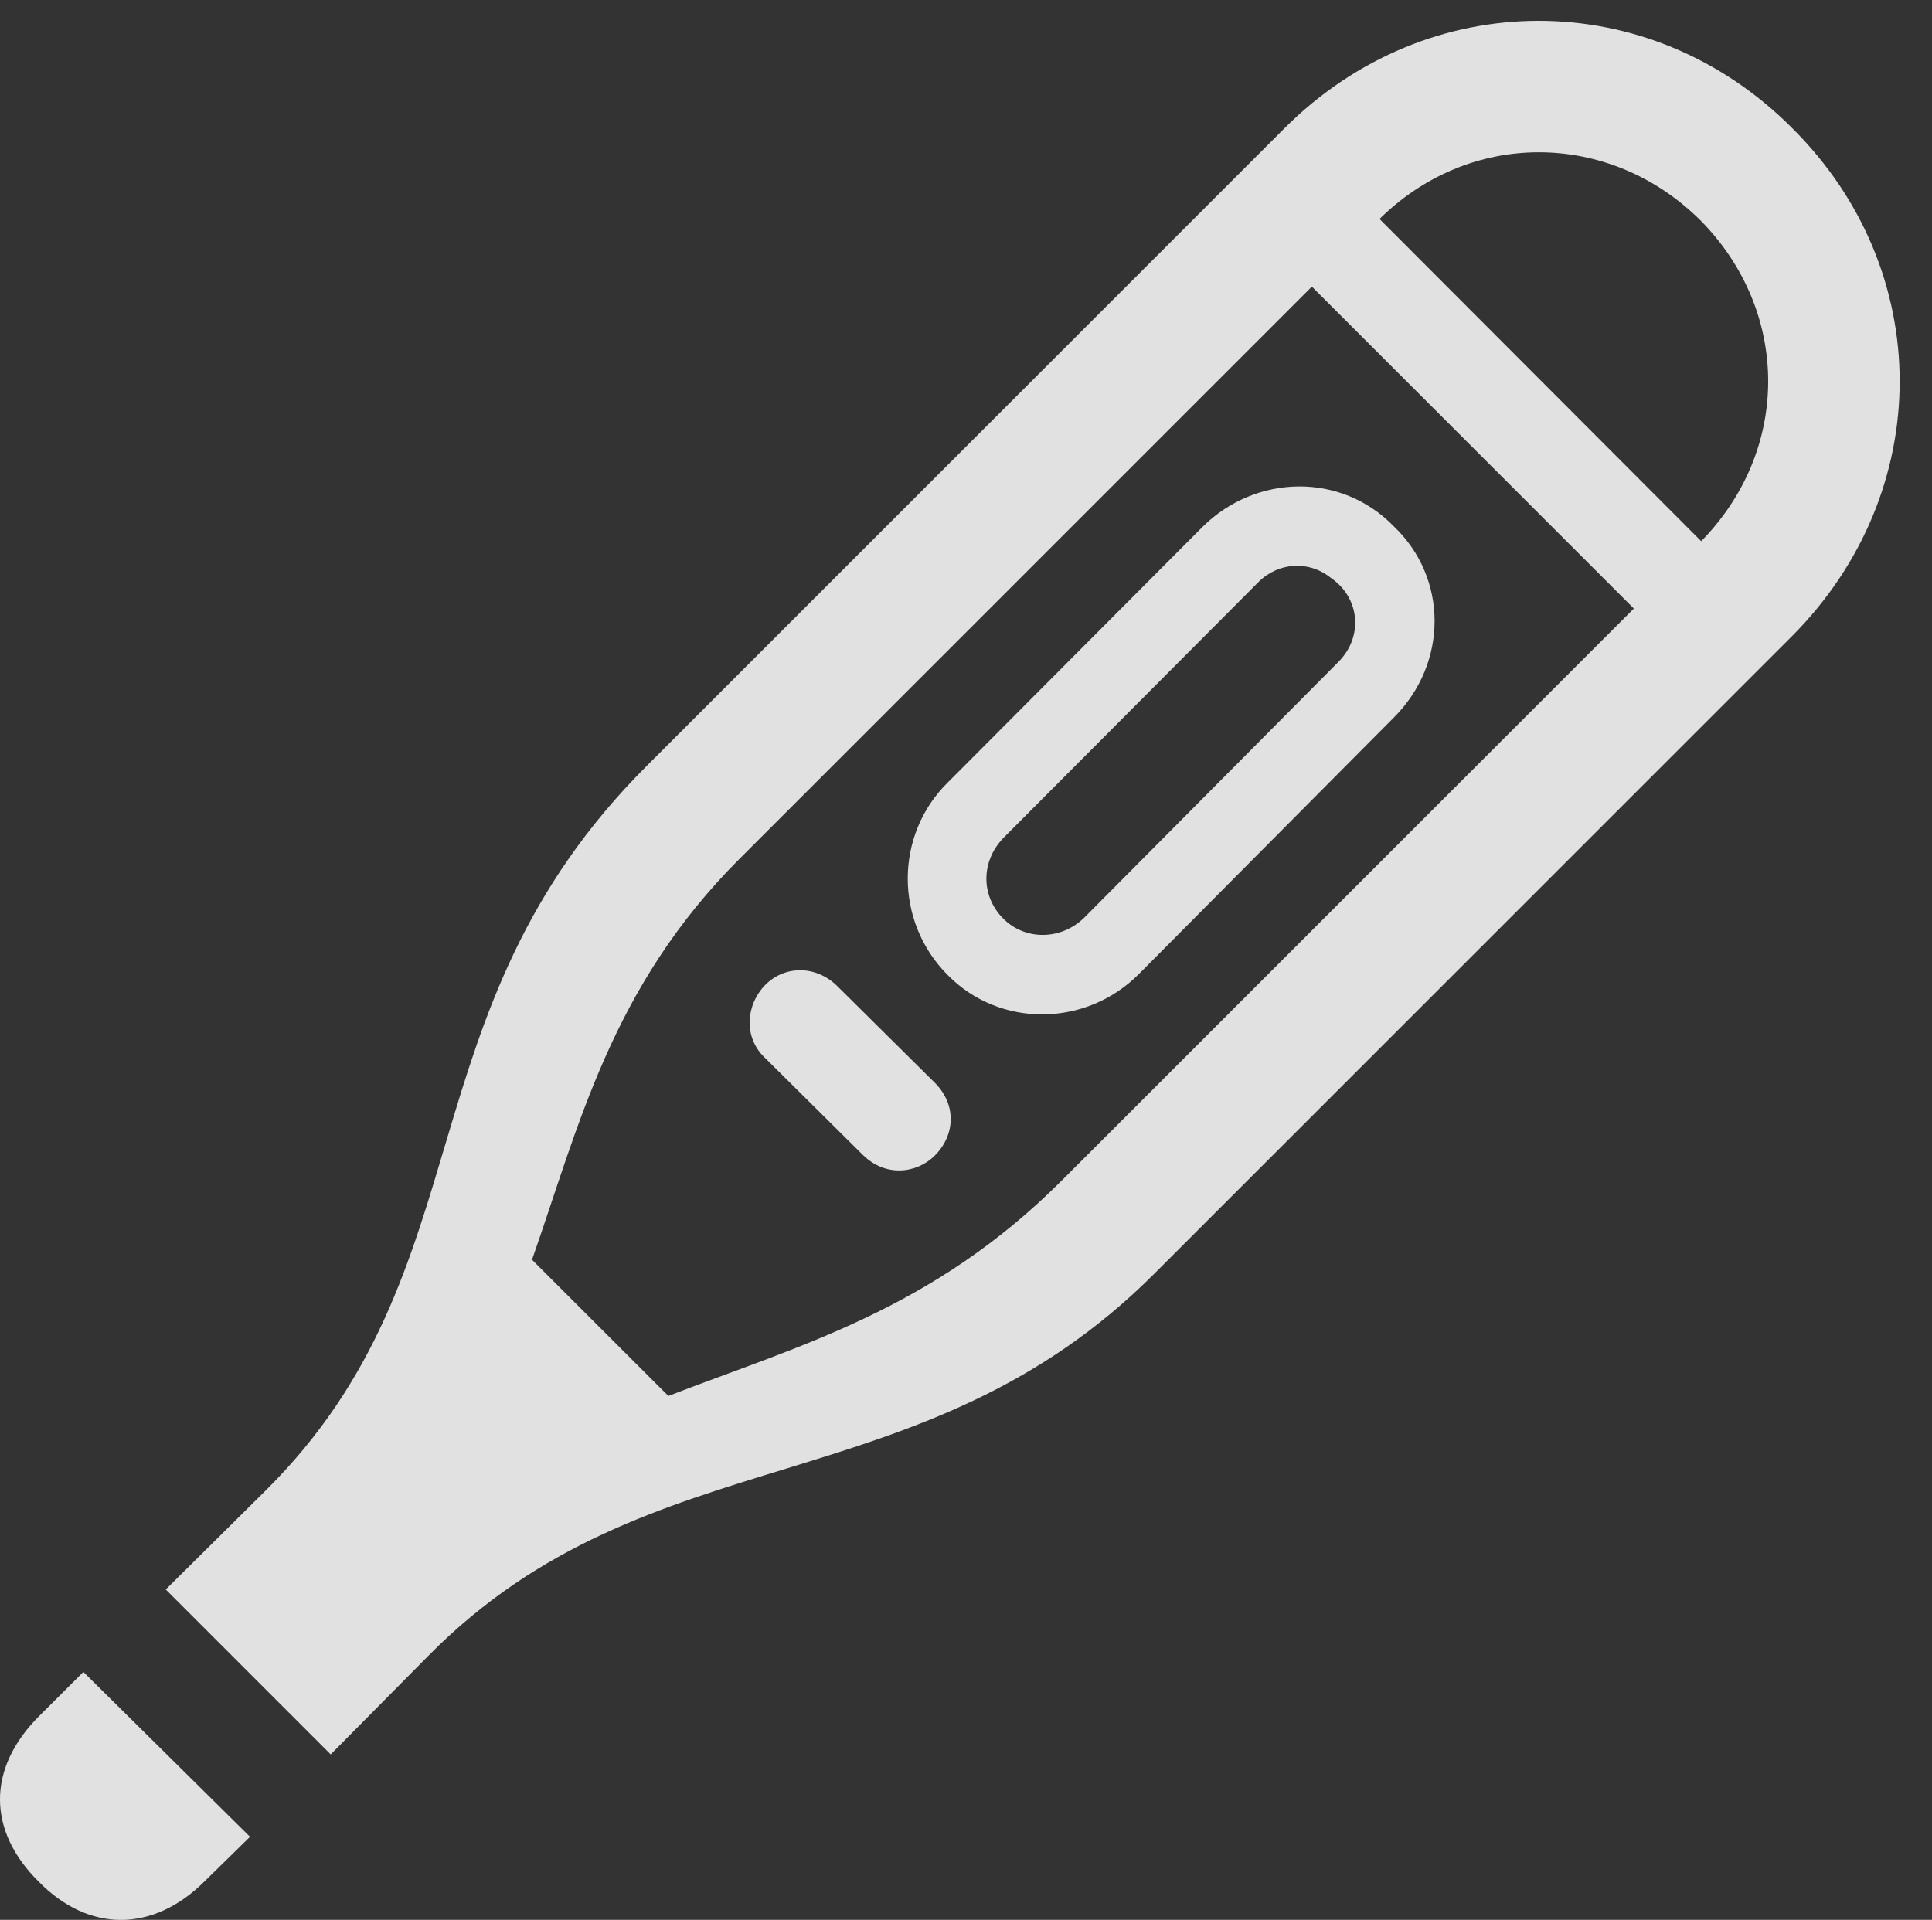 <?xml version="1.0" encoding="UTF-8"?>
<!--Generator: Apple Native CoreSVG 326-->
<!DOCTYPE svg
PUBLIC "-//W3C//DTD SVG 1.1//EN"
       "http://www.w3.org/Graphics/SVG/1.1/DTD/svg11.dtd">
<svg version="1.1" xmlns="http://www.w3.org/2000/svg" xmlns:xlink="http://www.w3.org/1999/xlink" viewBox="0 0 21.738 21.606">
 <rect x="0" y="0" width="21.738" height="21.606" fill="#333333" stroke="none"/>
 <g>
  <rect height="21.606" opacity="0" width="21.738" x="0" y="0"/>
  <path d="M1.865 17.888L3.721 19.744L4.824 18.63C7.314 16.111 10.352 16.97 12.988 14.334L20.166 7.156C21.777 5.535 21.777 3.044 20.166 1.443C18.564-0.168 16.064-0.168 14.453 1.443L7.275 8.621C4.502 11.394 5.498 14.285 2.988 16.775ZM5.986 14.177C6.514 12.673 6.875 11.111 8.32 9.666L15.498 2.488C16.523 1.453 18.105 1.462 19.131 2.478C20.146 3.503 20.156 5.076 19.121 6.111L11.943 13.289C10.488 14.744 8.984 15.144 7.52 15.71ZM0.439 19.314C-0.156 19.91-0.137 20.613 0.439 21.179C0.996 21.746 1.719 21.755 2.305 21.169L2.813 20.671L0.938 18.816ZM10.664 10.974C11.25 11.57 12.217 11.56 12.812 10.964L15.684 8.074C16.299 7.458 16.289 6.501 15.684 5.925C15.088 5.31 14.131 5.339 13.535 5.925L10.664 8.806C10.068 9.392 10.059 10.369 10.664 10.974ZM11.289 10.339C11.035 10.085 11.035 9.695 11.289 9.431L14.16 6.55C14.385 6.326 14.727 6.306 14.971 6.501C15.303 6.726 15.342 7.166 15.059 7.449L12.197 10.33C11.934 10.584 11.533 10.584 11.289 10.339ZM8.604 11.902L9.707 12.996C9.961 13.249 10.312 13.21 10.518 13.005C10.742 12.781 10.771 12.439 10.518 12.185L9.414 11.091C9.17 10.857 8.818 10.867 8.604 11.091C8.398 11.306 8.359 11.668 8.604 11.902ZM13.945 2.41L19.199 7.664L19.951 6.902L14.697 1.638Z" fill="white" fill-opacity="0.85"/>
 </g>
</svg>
